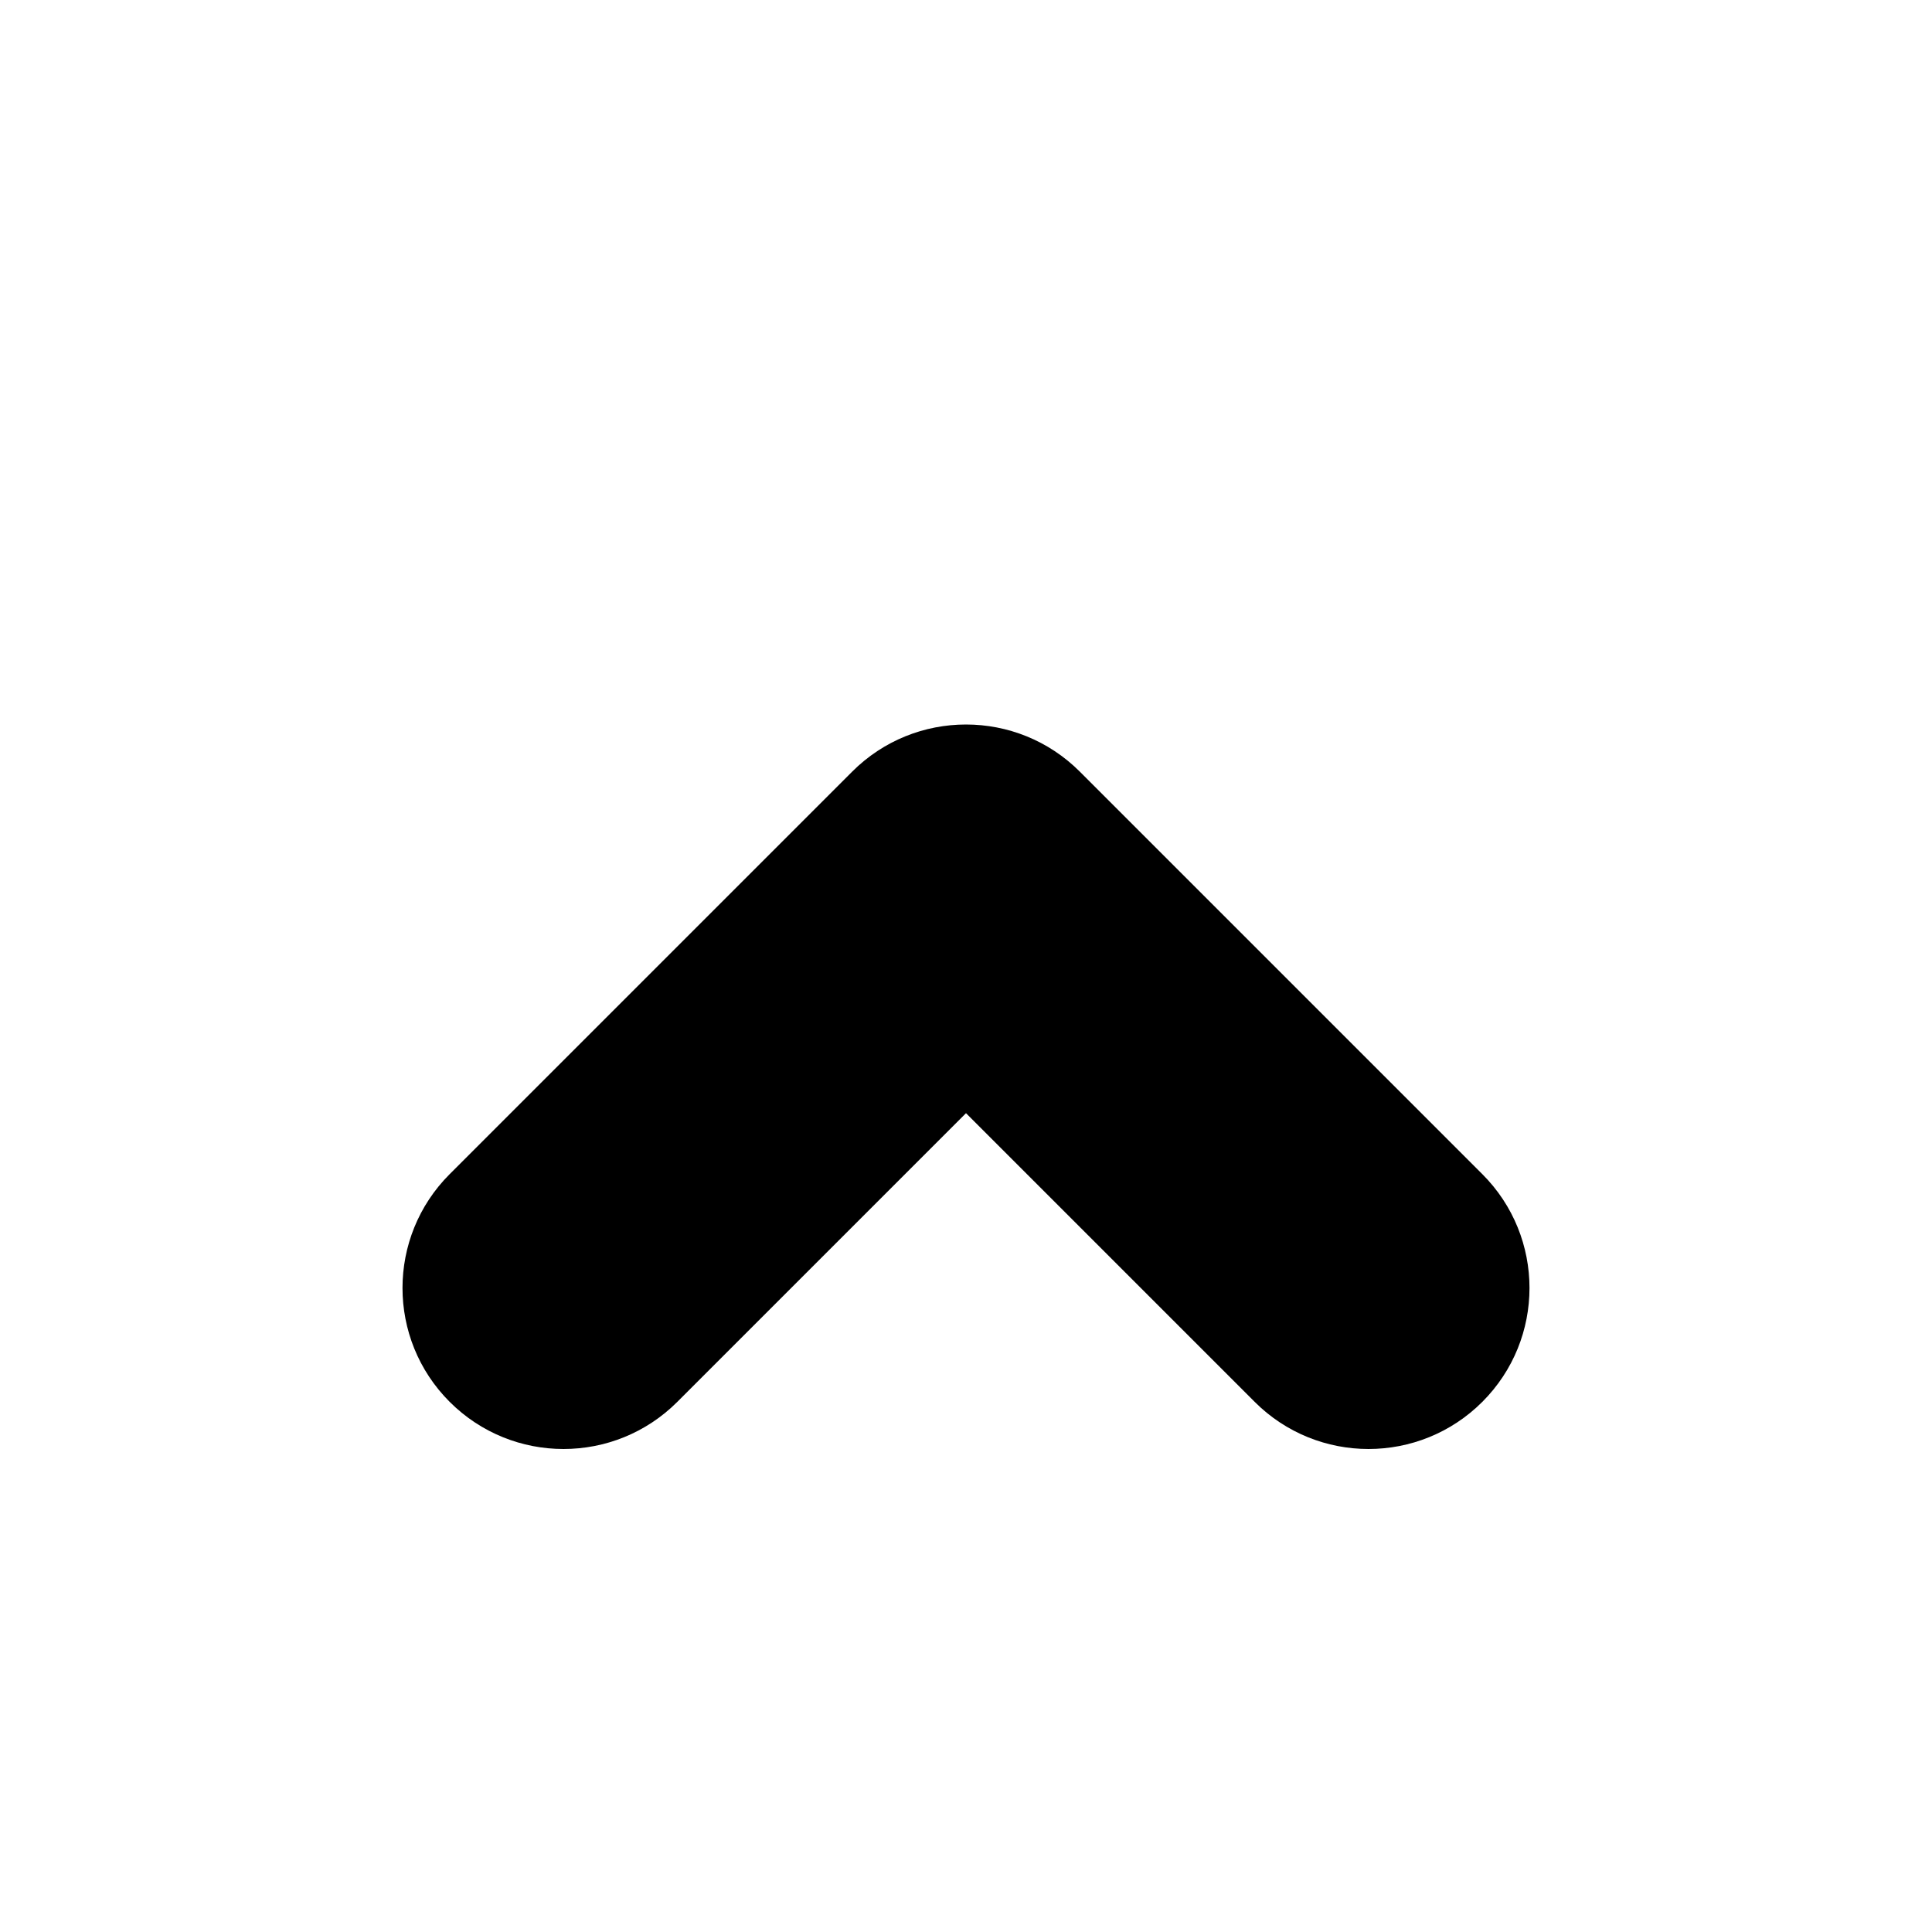 <svg width="240" height="240" viewBox="0 0 240 240" xmlns="http://www.w3.org/2000/svg"><title>uE114-chevron-up</title><path d="M84.142 174.142c-7.81 7.81-20.474 7.81-28.284 0-7.81-7.81-7.81-20.474 0-28.284l50-50c7.81-7.81 20.474-7.81 28.284 0l50 50c7.81 7.81 7.81 20.474 0 28.284-7.81 7.81-20.474 7.81-28.284 0L120 138.284l-35.858 35.858z" fill-rule="nonzero" fill="#000"/></svg>